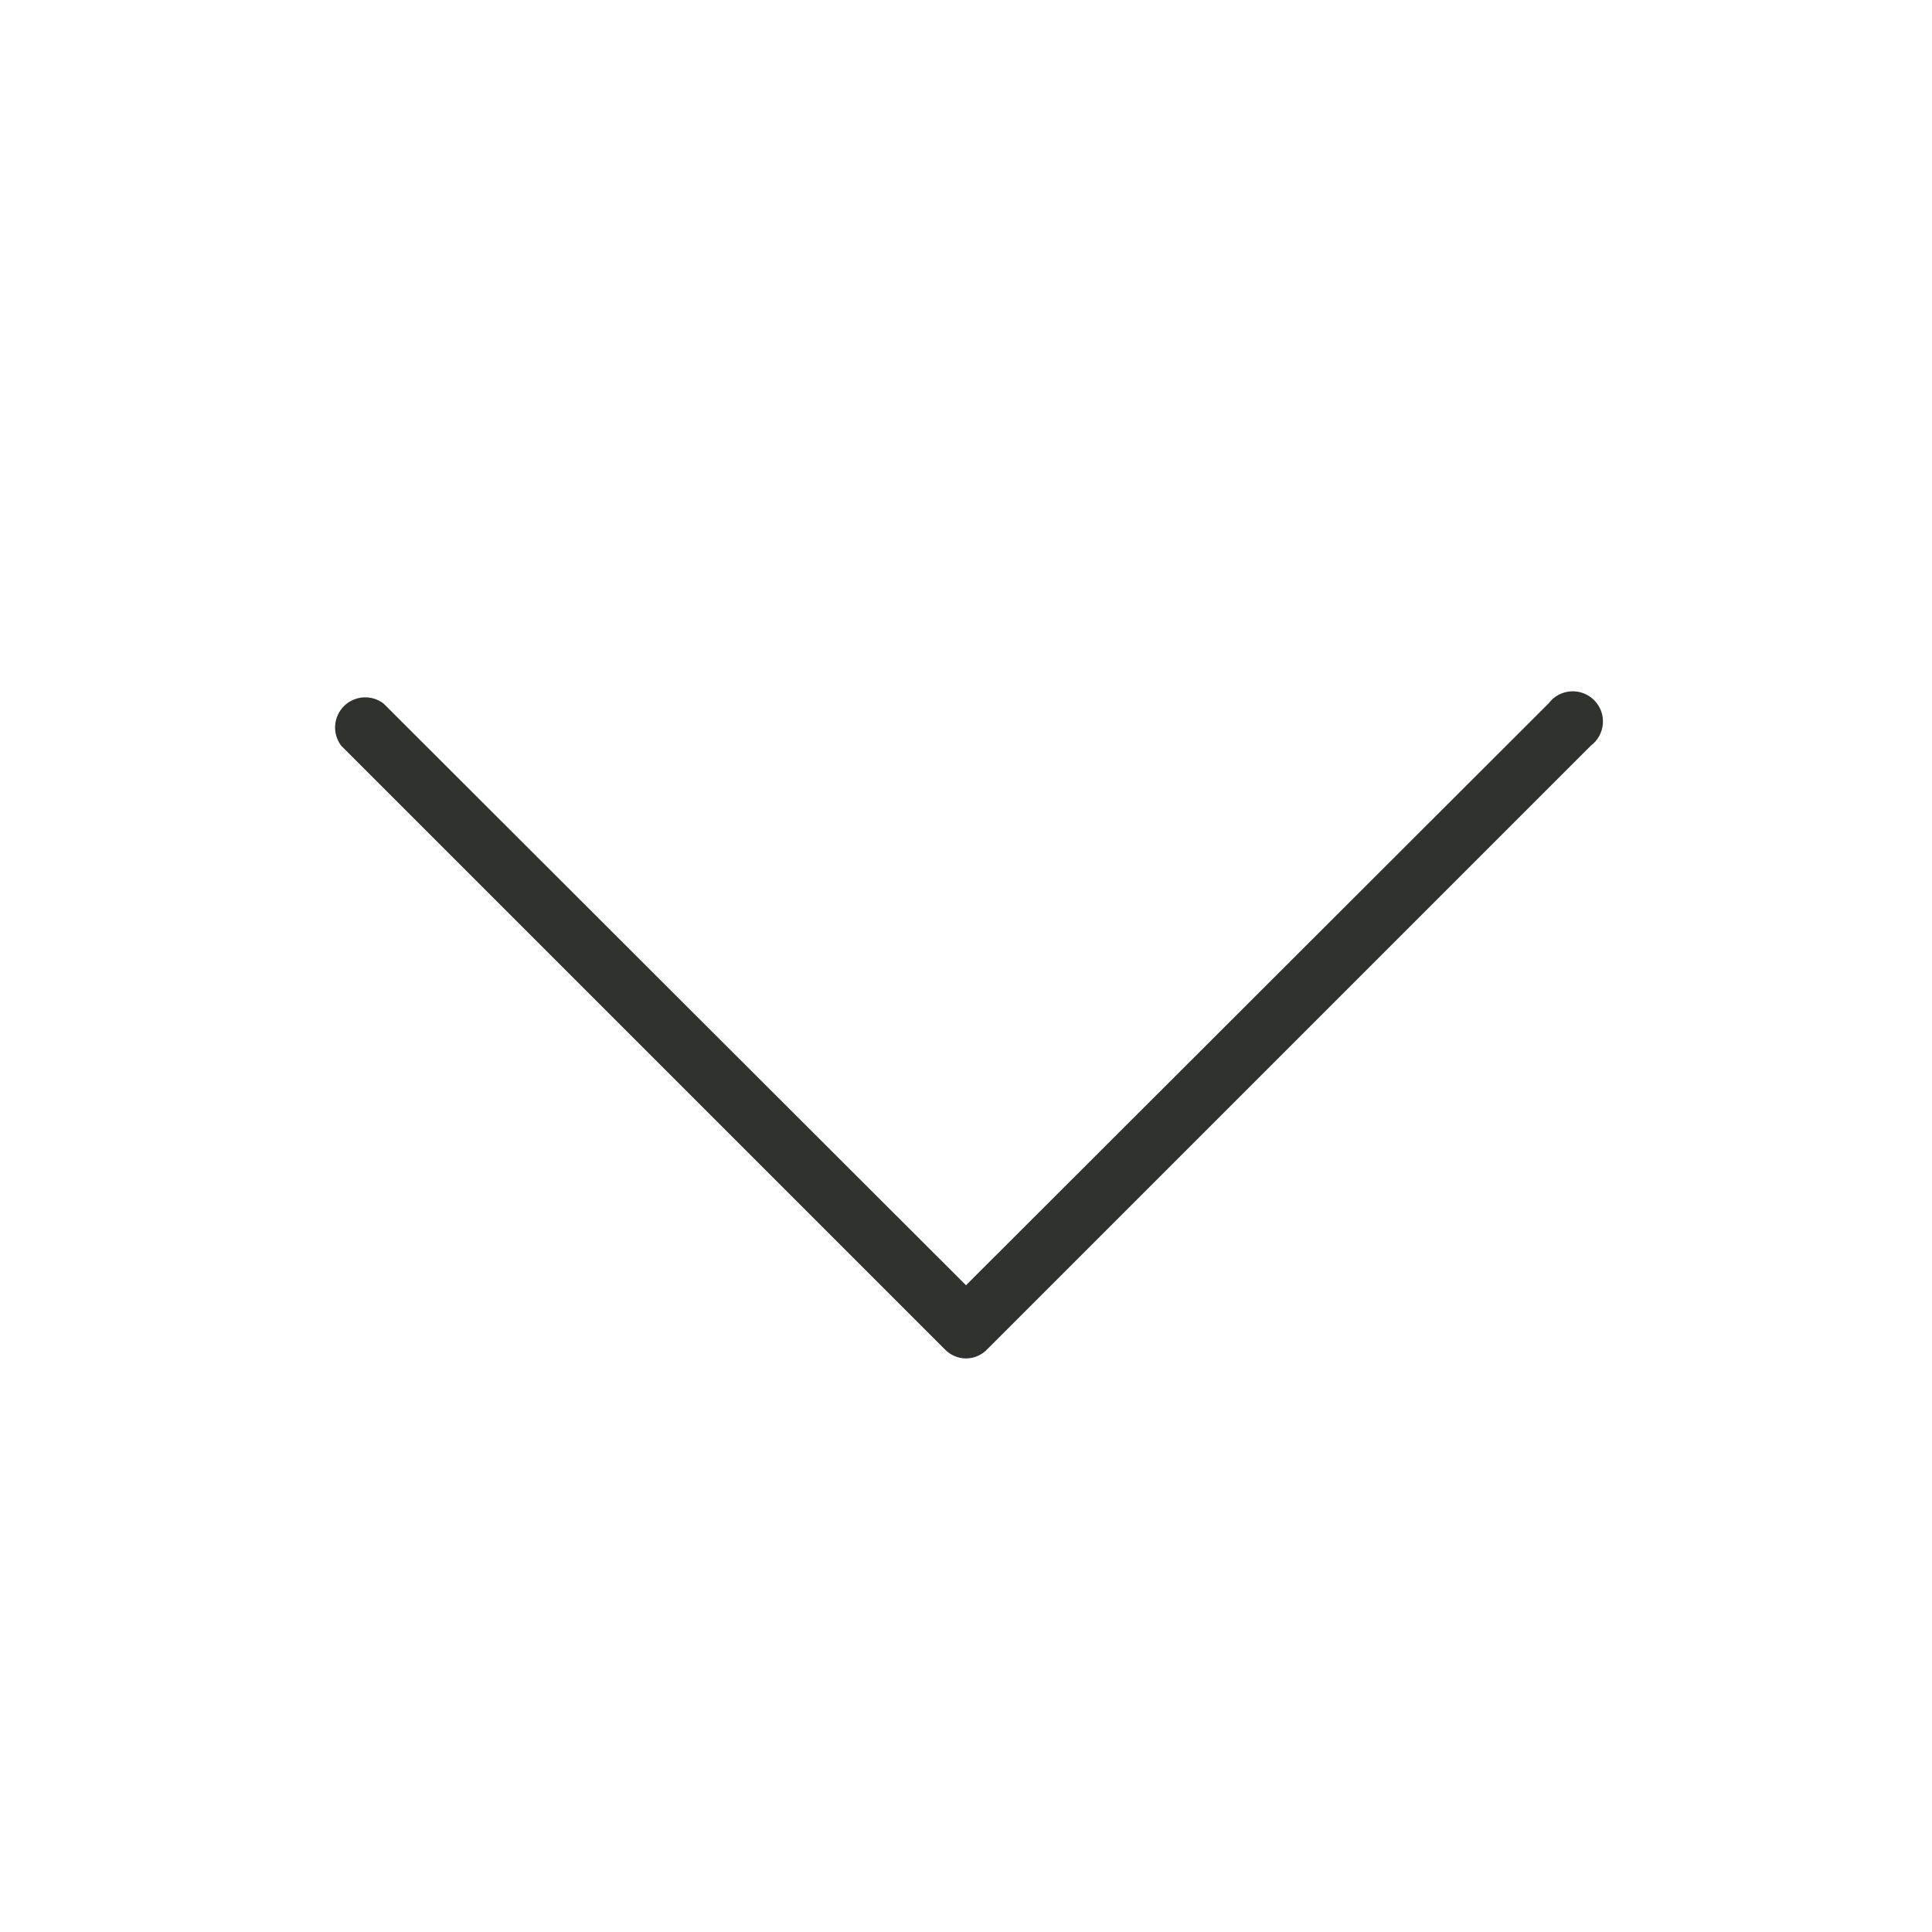 <svg width="94" height="94" viewBox="0 0 94 94" fill="none" xmlns="http://www.w3.org/2000/svg">
<path d="M47 66.094C46.808 66.093 46.618 66.054 46.441 65.978C46.265 65.902 46.105 65.792 45.972 65.653L16.597 36.278C16.385 35.995 16.282 35.645 16.307 35.293C16.332 34.94 16.483 34.608 16.733 34.358C16.983 34.108 17.315 33.957 17.668 33.932C18.02 33.907 18.37 34.01 18.653 34.222L47 62.532L75.347 34.222C75.473 34.053 75.634 33.914 75.819 33.813C76.004 33.713 76.208 33.653 76.418 33.638C76.628 33.623 76.838 33.653 77.036 33.727C77.233 33.801 77.412 33.916 77.561 34.065C77.709 34.213 77.824 34.392 77.898 34.589C77.972 34.787 78.002 34.997 77.987 35.207C77.972 35.417 77.912 35.621 77.811 35.806C77.711 35.991 77.572 36.152 77.403 36.278L48.028 65.653C47.895 65.792 47.736 65.902 47.559 65.978C47.382 66.054 47.192 66.093 47 66.094V66.094Z" fill="#2F322D"/>
</svg>
